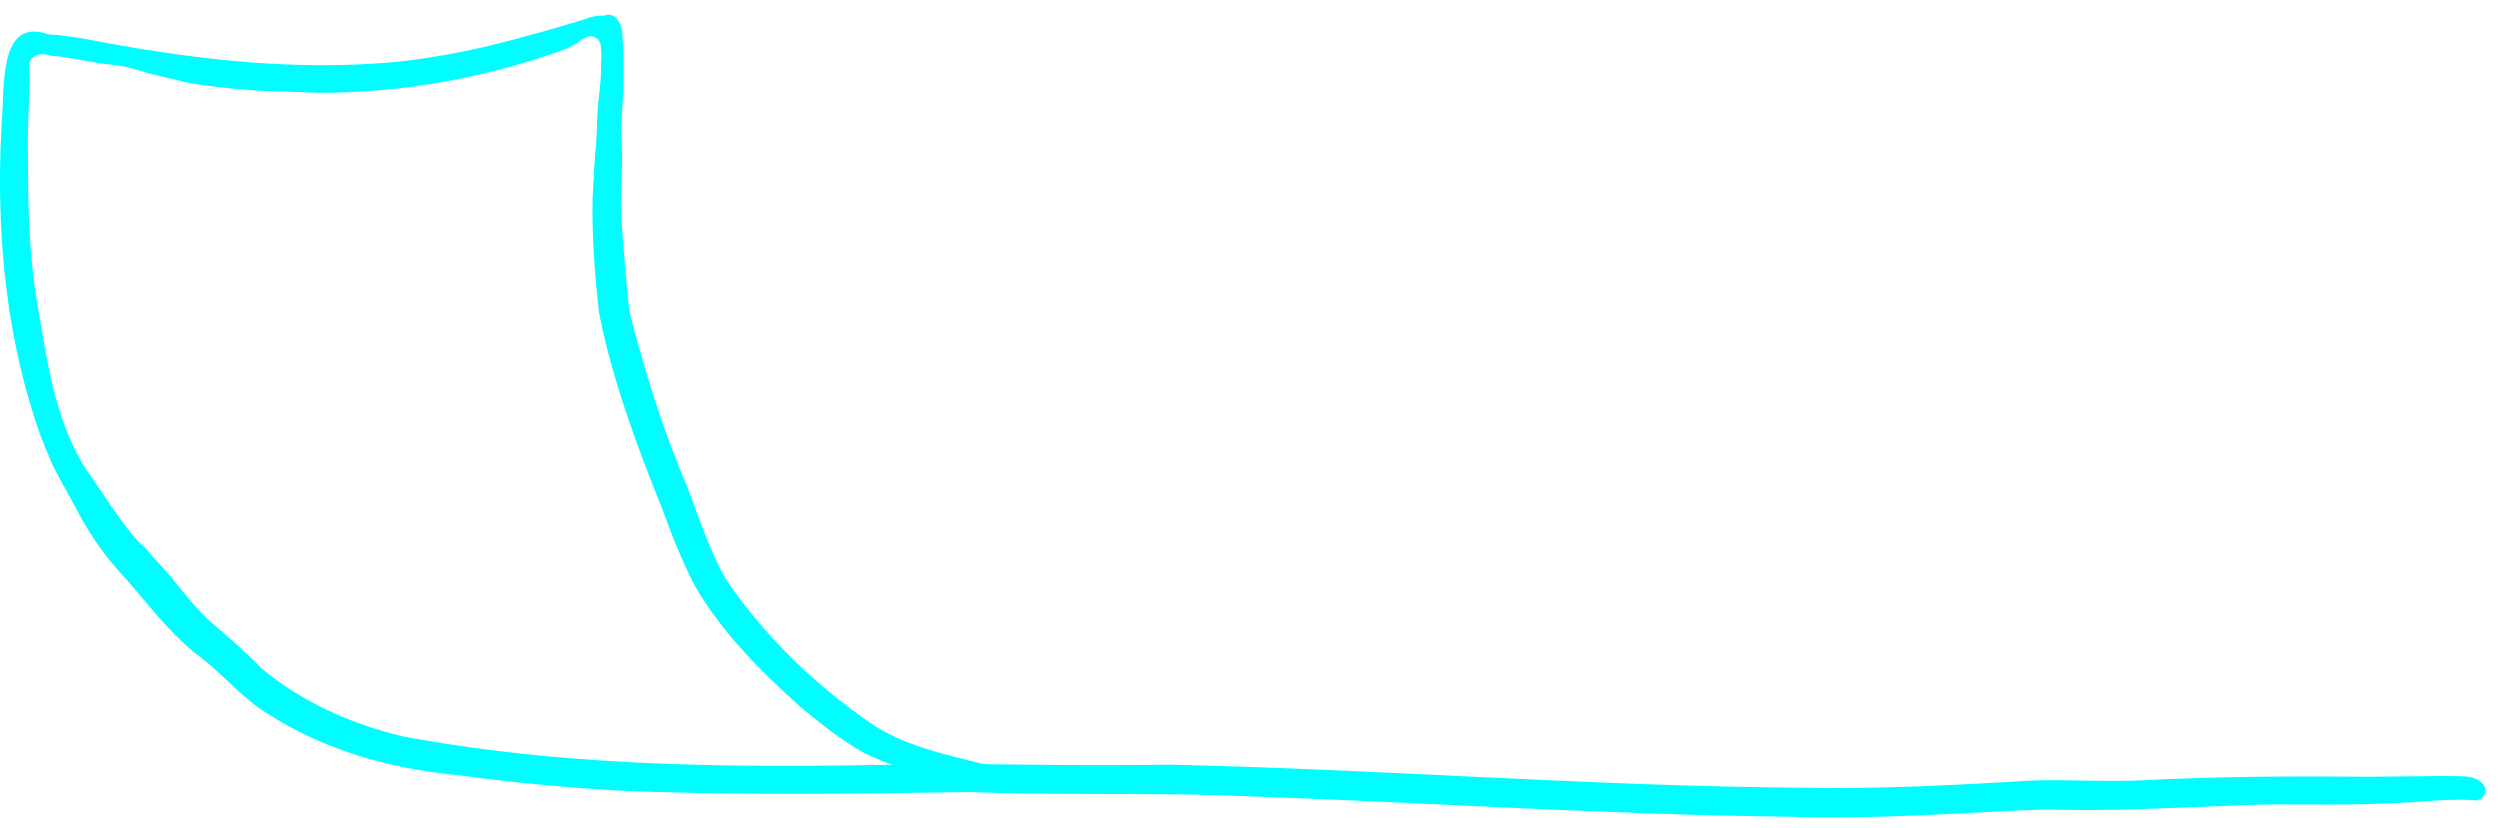 <svg width="157" height="52" viewBox="0 0 157 52" fill="none" xmlns="http://www.w3.org/2000/svg">
<path d="M112.505 51.29C99.995 51.16 87.495 50.24 74.985 49.9C70.315 49.82 65.645 49.92 60.985 49.74C53.525 49.85 46.075 49.96 38.625 49.64C35.335 49.43 32.035 49.13 28.765 48.68C24.215 48.26 19.755 46.94 15.995 44.27C14.695 43.25 13.605 41.99 12.265 41.02C10.385 39.51 8.995 37.51 7.365 35.75C6.295 34.54 5.425 33.19 4.685 31.76C4.165 30.77 3.565 29.8 3.115 28.78C3.175 28.85 3.235 28.91 3.295 28.98C3.625 29.37 3.965 29.75 4.325 30.11C4.415 30.22 4.515 30.32 4.605 30.42C4.735 30.57 4.885 30.7 5.035 30.84C5.245 31.04 5.445 31.25 5.655 31.45C5.895 31.69 6.135 31.92 6.385 32.14C6.715 32.43 7.025 32.73 7.365 33.01C7.725 33.3 8.085 33.61 8.455 33.89C8.655 34.04 8.865 34.19 9.065 34.34C9.435 34.79 9.825 35.22 10.225 35.64C11.215 36.76 12.065 37.98 13.165 39C14.305 39.96 15.415 40.94 16.455 42C19.025 44.13 22.075 45.47 25.275 46.24C36.475 48.34 47.925 48.21 59.275 47.96C63.965 48.01 68.655 48.1 73.335 48.02C86.665 48.3 99.985 49.38 113.325 49.47C118.155 49.56 122.985 49.29 127.805 49.01C128.805 48.98 129.805 49 130.815 49.02C132.085 49.04 133.355 49.06 134.615 49C139.365 48.75 144.105 48.74 148.865 48.78C150.475 48.77 152.075 48.74 153.685 48.73C154.465 48.78 155.415 48.61 155.965 49.27C156.295 49.72 155.875 50.37 155.345 50.25C153.465 50.13 151.565 50.44 149.675 50.46C148.105 50.53 146.545 50.53 144.975 50.52C143.605 50.51 142.245 50.51 140.885 50.56C136.645 50.71 132.645 50.97 128.455 50.83C124.075 50.99 119.695 51.33 115.315 51.33C114.365 51.34 113.435 51.33 112.505 51.29Z" fill="#00FDFF"/>
<path d="M62.515 49.46C59.705 49.3 56.855 48.5 54.315 47.31C52.835 46.49 51.505 45.43 50.215 44.35C47.725 42.11 45.295 39.67 43.615 36.75C42.825 35.21 42.185 33.61 41.595 31.97C39.975 27.95 38.445 23.84 37.605 19.57C37.355 17.2 37.165 14.81 37.215 12.43C37.235 12.14 37.245 11.85 37.265 11.56C37.265 11.55 37.265 11.55 37.265 11.54C37.305 11.29 37.325 10.93 37.325 10.49C37.345 10.14 37.375 9.79 37.405 9.44C37.405 9.41 37.415 9.37 37.415 9.34C37.455 8.88 37.475 8.41 37.495 7.94C37.515 7.47 37.515 6.99 37.565 6.52C37.615 6.06 37.675 5.6 37.715 5.14C37.745 4.71 37.755 4.28 37.745 3.84C37.905 3.55 38.125 3.4 38.415 3.44C38.955 3.53 39.035 4.11 38.955 4.56C38.755 6.45 39.085 8.24 39.065 10.11C39.045 11.31 38.945 12.5 39.015 13.7C39.175 15.69 39.295 17.7 39.555 19.68C40.505 23.36 41.625 27 43.125 30.49C43.875 32.45 44.575 34.64 45.605 36.4C48.005 39.94 51.105 42.93 54.565 45.34C56.635 46.79 59.175 47.34 61.585 47.94C62.165 48.13 63.175 47.95 63.195 48.79C63.185 49.15 62.885 49.45 62.525 49.45C62.525 49.46 62.525 49.46 62.515 49.46Z" fill="#00FDFF"/>
<path d="M2.565 2.819C2.305 2.669 2.025 2.589 1.715 2.609C1.695 2.609 1.685 2.609 1.675 2.609C1.635 2.579 1.585 2.549 1.545 2.529C1.915 1.949 2.775 2.249 2.865 2.889C2.875 2.939 2.885 2.989 2.895 3.049C2.795 2.959 2.685 2.879 2.565 2.819Z" fill="#00FDFF"/>
<path d="M37.765 12.88C37.355 12.59 37.325 12.01 37.285 11.56C37.285 11.5 37.285 11.44 37.285 11.38C37.315 10.73 37.365 10.09 37.415 9.45C37.415 9.45 37.415 9.45 37.415 9.46C37.415 9.46 37.415 9.46 37.415 9.45C37.415 9.45 37.415 9.45 37.415 9.44C37.415 9.43 37.415 9.43 37.415 9.42C37.415 9.39 37.415 9.37 37.425 9.34C37.425 9.35 37.425 9.37 37.425 9.38C37.425 9.39 37.425 9.4 37.425 9.41C37.425 9.4 37.425 9.39 37.425 9.38C37.425 9.39 37.425 9.39 37.425 9.4C37.425 9.38 37.425 9.35 37.435 9.33C37.475 8.87 37.495 8.41 37.515 7.94C37.535 7.47 37.535 6.99 37.585 6.52C37.635 6.06 37.695 5.6 37.735 5.14C37.775 4.68 37.775 4.22 37.765 3.76C37.765 3.51 37.765 3.25 37.745 3C37.735 2.81 37.685 2.63 37.565 2.48C37.475 2.37 37.365 2.31 37.235 2.28C37.325 1.61 37.545 1.02 38.195 0.92C38.755 0.94 39.025 1.53 39.075 2.01C39.205 3.97 39.175 5.97 38.995 7.93C38.925 8.42 39.025 8.99 38.755 9.44C38.835 10.36 38.865 11.29 38.855 12.2C38.925 12.63 38.535 12.99 38.135 12.99C37.995 12.98 37.875 12.95 37.765 12.88Z" fill="#00FDFF"/>
<path d="M18.135 5.76C16.075 5.74 14.025 5.54 11.995 5.24C11.965 5.23 11.935 5.23 11.895 5.22C11.915 5.23 11.935 5.23 11.965 5.24C11.605 5.15 11.255 5.06 10.895 4.97C10.545 4.89 10.205 4.82 9.855 4.73C9.875 4.74 9.895 4.74 9.925 4.75C9.885 4.74 9.835 4.73 9.795 4.72C9.795 4.72 9.795 4.72 9.785 4.72C9.215 4.58 8.655 4.38 8.075 4.24C7.535 4.11 6.965 4.06 6.415 3.99C6.435 3.99 6.455 3.99 6.475 4C5.945 3.93 5.425 3.83 4.905 3.73C4.645 3.68 4.375 3.65 4.115 3.61C3.995 3.59 3.865 3.57 3.745 3.55C3.645 3.53 3.545 3.52 3.455 3.53C3.415 3.49 3.365 3.45 3.325 3.42C3.085 3.21 2.845 2.99 2.565 2.83C2.355 2.71 2.135 2.64 1.905 2.62C1.935 2.54 1.975 2.47 2.035 2.41C2.305 2.13 2.745 2.15 3.105 2.17C4.025 2.2 4.965 2.38 5.855 2.54C12.115 3.73 18.485 4.48 24.855 3.89C27.755 3.59 30.615 2.97 33.405 2.17C34.485 1.89 35.545 1.56 36.615 1.24C37.225 1.03 38.305 0.65 38.525 1.53C38.575 1.84 38.385 2.18 38.065 2.26C37.865 2.3 37.665 2.36 37.465 2.42C37.305 2.27 37.075 2.24 36.855 2.32C36.705 2.38 36.565 2.45 36.435 2.55C36.365 2.6 36.305 2.66 36.235 2.72C36.235 2.72 36.225 2.72 36.225 2.73C36.195 2.74 36.165 2.76 36.135 2.77C35.975 2.84 35.835 2.93 35.685 3.02C30.675 4.86 25.385 5.83 20.055 5.83C19.425 5.8 18.775 5.79 18.135 5.76Z" fill="#00FDFF"/>
<path d="M9.285 36.58C8.425 36.48 8.185 35.5 7.545 35.06C5.345 32.77 3.485 30.09 2.445 27.07C0.195 20.6 -0.315 13.59 0.165 6.79C0.255 4.19 0.325 0.53 3.925 2.58C4.455 2.65 4.625 3.26 4.385 3.63C4.295 3.62 4.215 3.6 4.125 3.59C4.005 3.57 3.875 3.55 3.755 3.53C3.635 3.51 3.505 3.5 3.395 3.52C3.345 3.51 3.305 3.51 3.255 3.5C3.105 3.47 2.955 3.43 2.805 3.41C2.595 3.39 2.385 3.41 2.195 3.51C2.185 3.51 2.175 3.5 2.165 3.5C2.155 3.51 2.155 3.53 2.145 3.54C2.125 3.55 2.115 3.56 2.105 3.57C1.895 3.74 1.805 4 1.815 4.26C1.825 4.47 1.845 4.69 1.865 4.9C1.865 4.91 1.865 4.91 1.865 4.92C1.855 5.14 1.855 5.35 1.835 5.54C1.825 7 1.695 8.46 1.765 9.92C1.745 13.1 1.835 16.29 2.405 19.42C2.975 22.84 3.455 26.18 5.215 29.18C6.405 30.89 7.435 32.62 8.815 34.16C9.135 34.54 9.355 34.97 9.635 35.38C9.875 35.5 10.035 35.74 9.995 36.03C9.955 36.32 9.685 36.57 9.385 36.57C9.345 36.59 9.315 36.58 9.285 36.58Z" fill="#00FDFF"/>
</svg>
